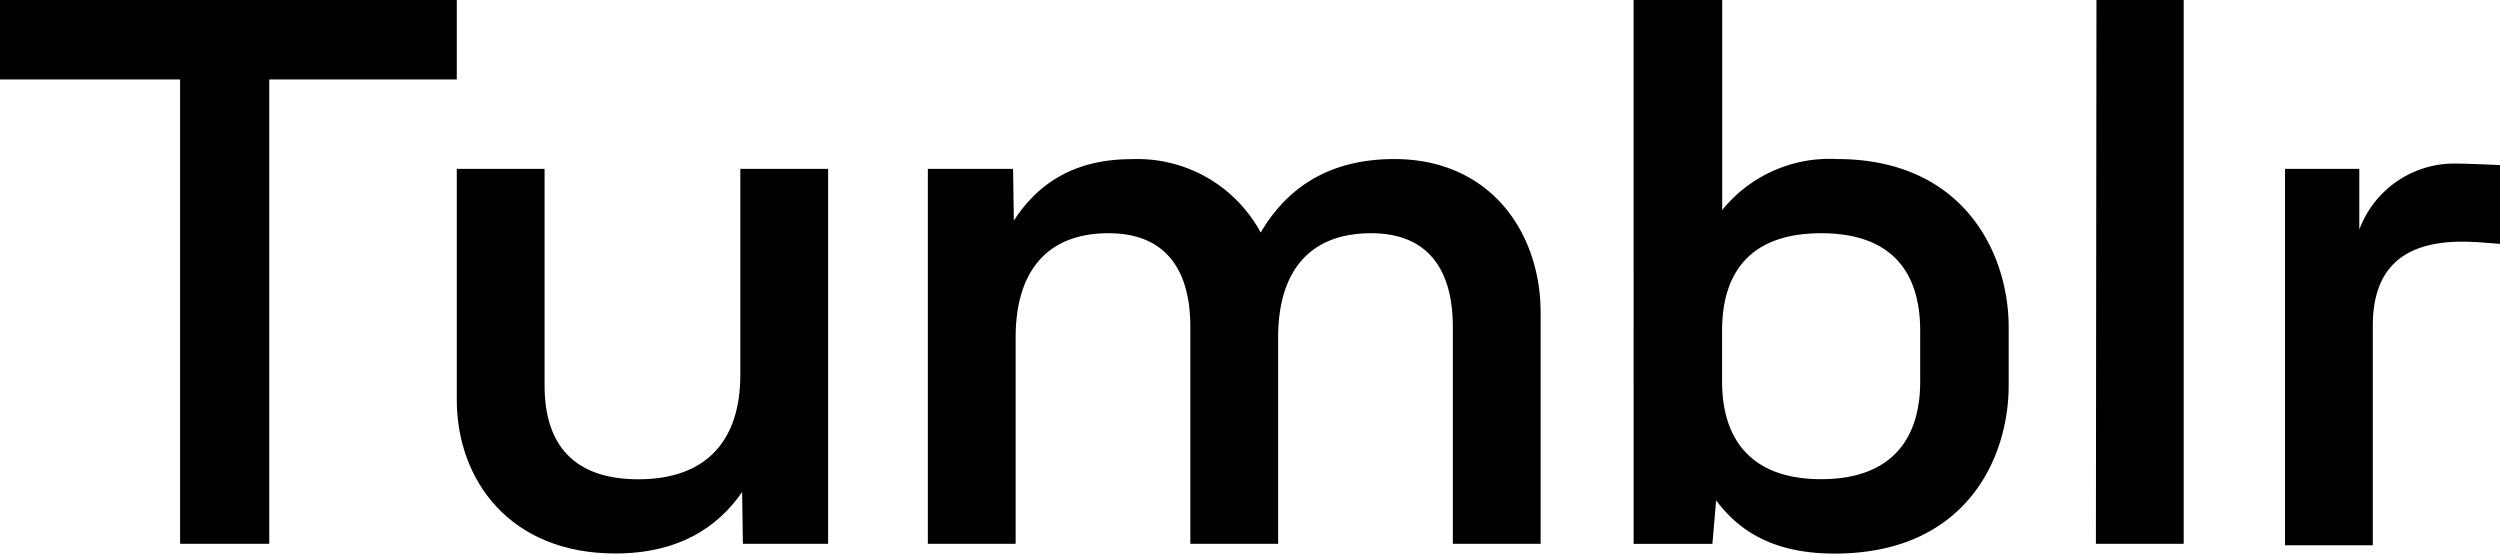 <svg xmlns="http://www.w3.org/2000/svg" viewBox="0 0 222.1 49.18"><title>lunga-tumblr</title><g id="Layer_2" data-name="Layer 2"><g id="Layer_1-2" data-name="Layer 1"><path d="M40.58,0V7.06H23.92V48.31H16V7.06H0V0Z"/><path d="M40.58,35.52V15h7.8V34.25c0,5.33,2.67,8.33,8.33,8.33,6.13,0,9.06-3.53,9.06-9.26V15h7.8V48.31H66l-.07-4.6c-2.2,3.2-5.73,5.46-11.26,5.46C45.31,49.18,40.58,42.65,40.58,35.52Z"/><path d="M136.87,27.79V48.31h-7.8V29.05c0-5.33-2.4-8.33-7.26-8.33-5.6,0-8.26,3.53-8.26,9.26V48.31h-7.8V29.05c0-5.33-2.4-8.33-7.26-8.33-5.6,0-8.26,3.53-8.26,9.26V48.31h-7.8V15H90l.07,4.6c2.07-3.2,5.26-5.46,10.46-5.46A12.44,12.44,0,0,1,112,20.66c2.07-3.53,5.6-6.53,11.86-6.53C132.41,14.13,136.87,20.66,136.87,27.79Z"/><path d="M178.45,29.05v5.2c0,6.46-3.8,14.93-15.46,14.93-5.26,0-8.4-1.87-10.53-4.73l-.33,3.87h-7V0H153V18.66a12.27,12.27,0,0,1,10.19-4.53C174.52,14.13,178.45,22.59,178.45,29.05Zm-7.86.33c0-5.2-2.53-8.66-8.8-8.66s-8.8,3.46-8.8,8.66v4.53c0,5.06,2.53,8.66,8.8,8.66s8.8-3.6,8.8-8.66Z"/><path d="M186.25,0H194V48.31h-7.8Z"/><path d="M203,15h6.6v5.4a9,9,0,0,1,8.86-5.86c.73,0,2.53.07,3.67.13v7c-.93-.07-2.2-.2-3.4-.2-5.46,0-7.93,2.6-7.93,7.46V48.44H203Z"/></g></g></svg>